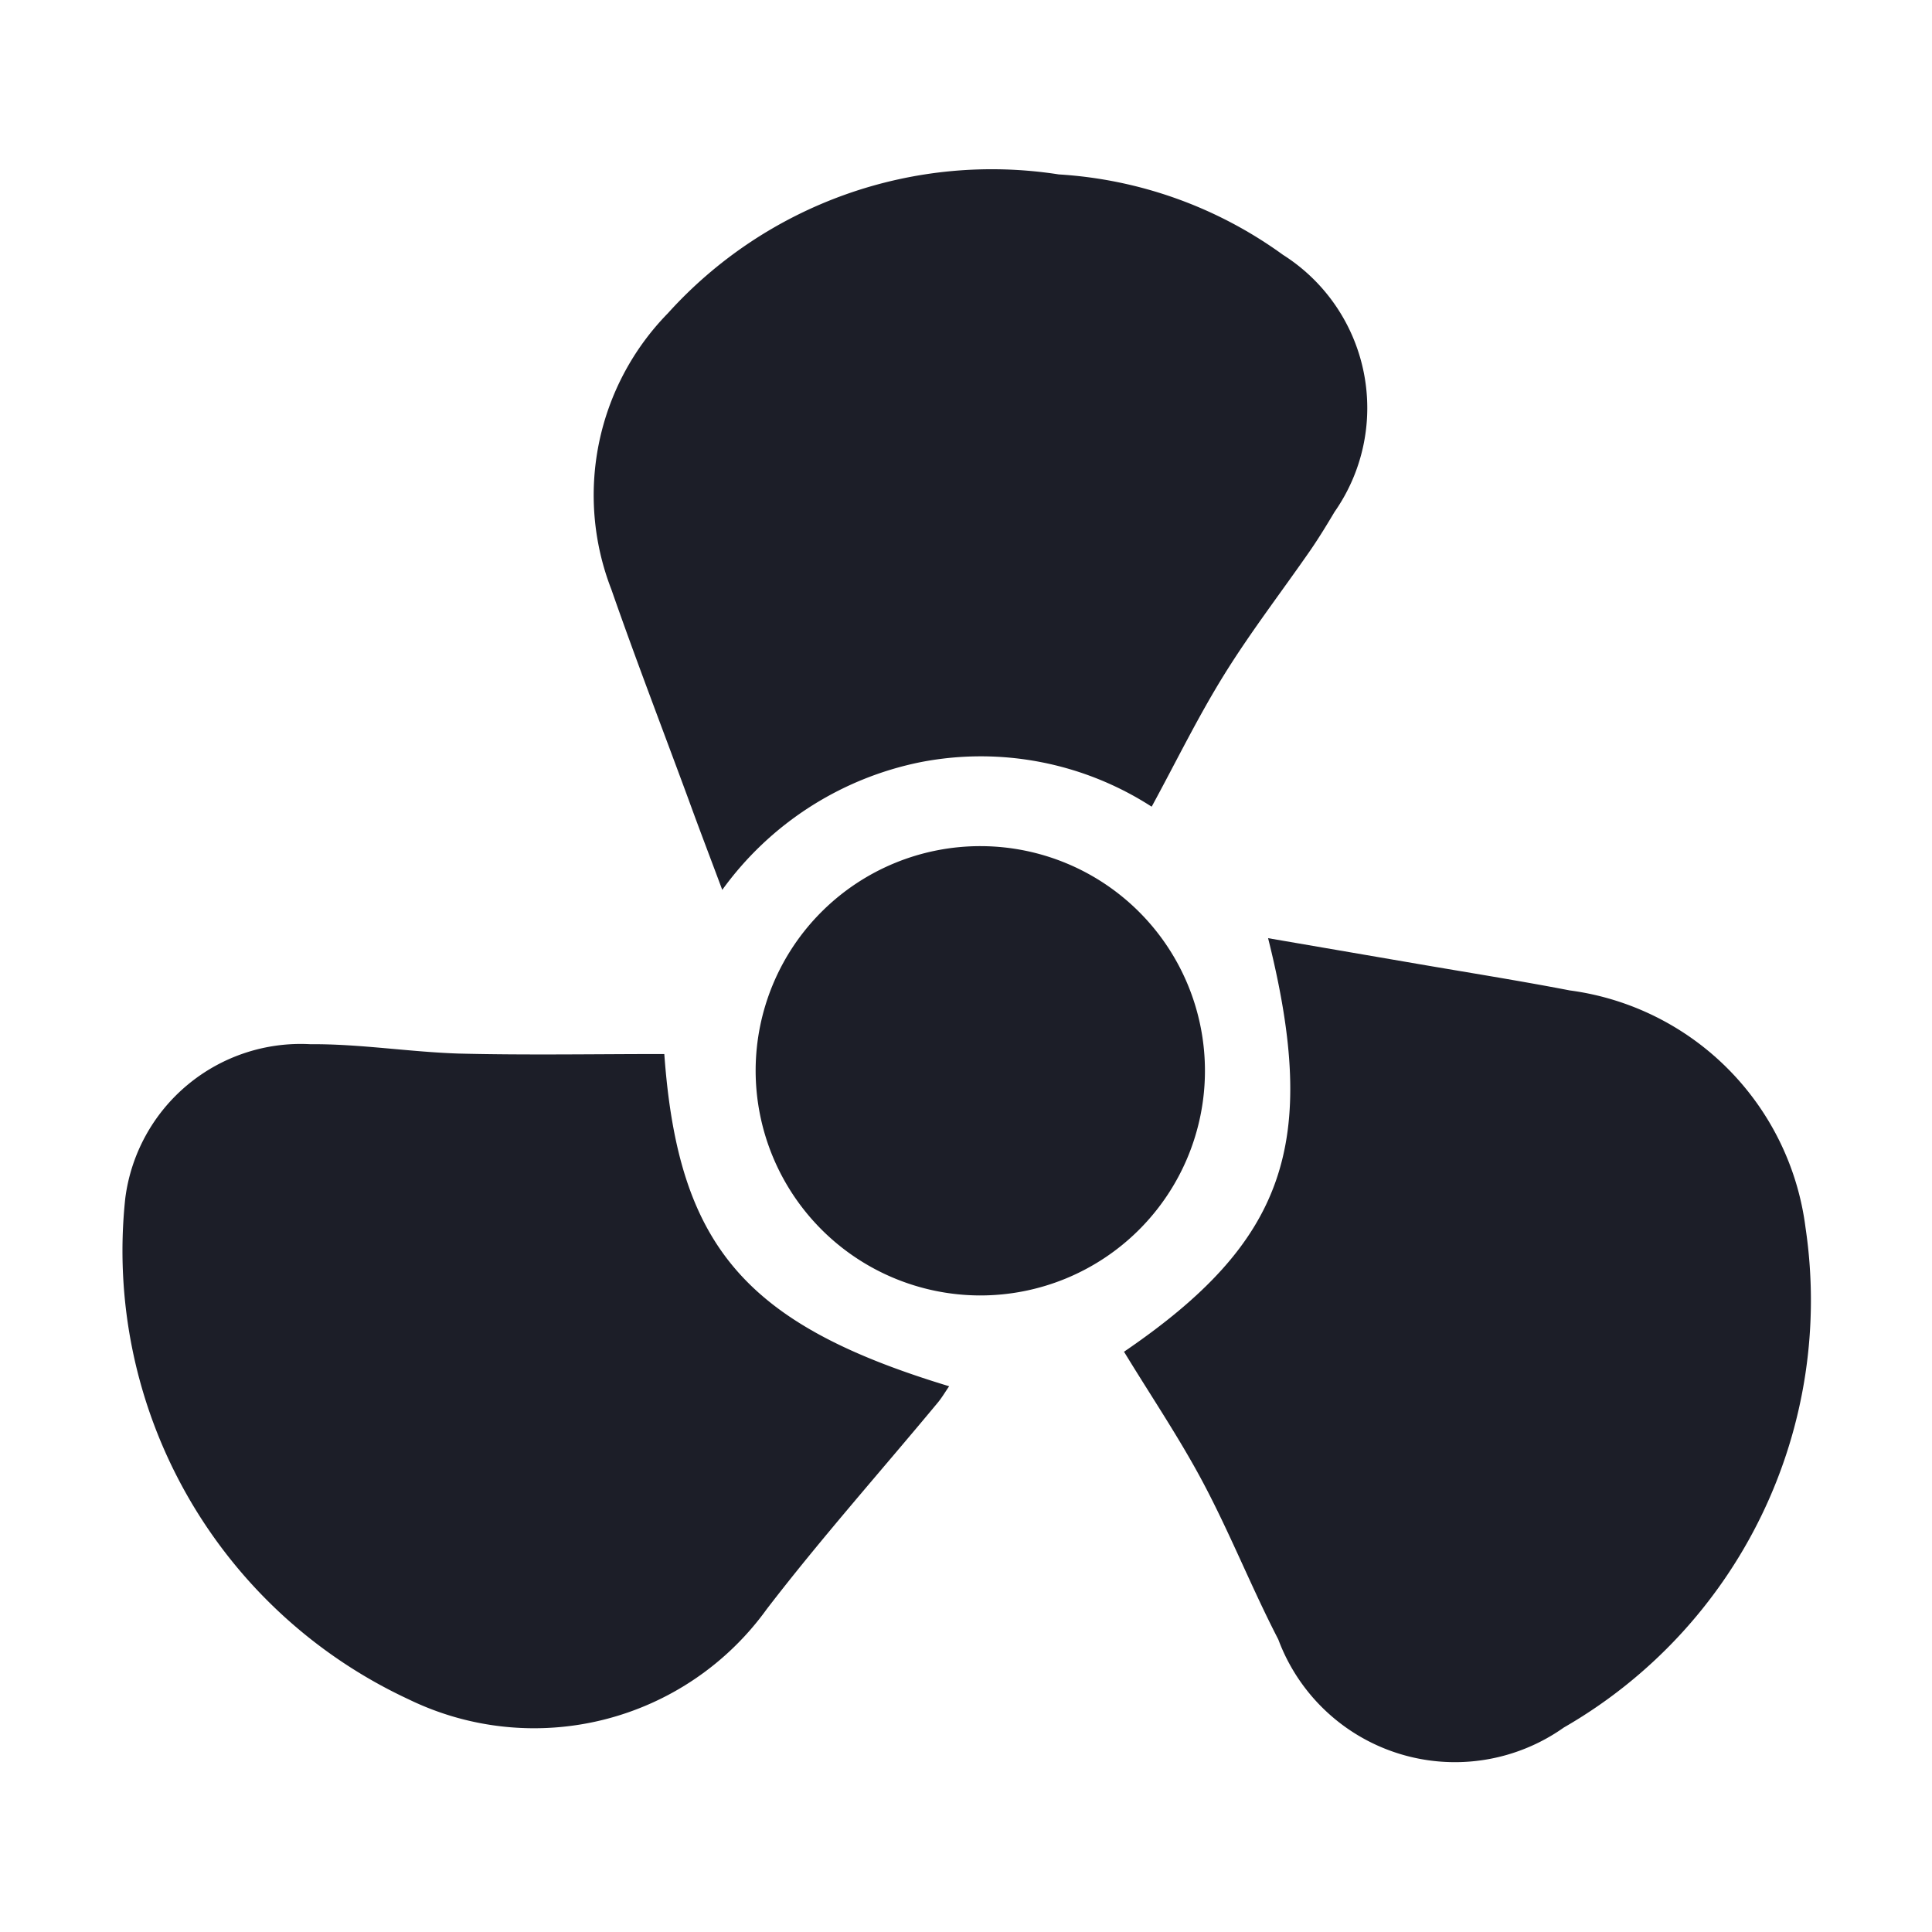 <svg id="icono_ventilador" xmlns="http://www.w3.org/2000/svg" xmlns:xlink="http://www.w3.org/1999/xlink" width="25" height="25" viewBox="0 0 25 25">
  <defs>
    <clipPath id="clip-path">
      <rect id="Rectángulo_203" data-name="Rectángulo 203" width="25" height="25" fill="#1a1a1a" stroke="#707070" stroke-width="1"/>
    </clipPath>
  </defs>
  <g id="Enmascarar_grupo_69" data-name="Enmascarar grupo 69" clip-path="url(#clip-path)">
    <g id="Grupo_438" data-name="Grupo 438" transform="translate(-1120.457 -1048.785)">
      <path id="Trazado_219" data-name="Trazado 219" d="M19.029,8.222a4.076,4.076,0,0,0-2.987-.575A4.185,4.185,0,0,0,13.475,9.3c-.158-.424-.3-.794-.435-1.166-.334-.907-.682-1.809-1-2.722a3.366,3.366,0,0,1,.73-3.572A5.645,5.645,0,0,1,17.83.042a5.508,5.508,0,0,1,2.9,1.04,2.346,2.346,0,0,1,.668,3.327c-.1.168-.2.332-.309.491-.372.537-.772,1.056-1.116,1.61s-.617,1.117-.94,1.711" transform="translate(1116.328 1051)" fill="#1c1e28"/>
      <path id="Trazado_220" data-name="Trazado 220" d="M7.053,21.85c.179,2.488,1.045,3.5,3.686,4.3-.056.081-.1.158-.159.226-.735.885-1.5,1.745-2.2,2.656A3.71,3.71,0,0,1,3.742,30.2,6.4,6.4,0,0,1,.078,23.718a2.288,2.288,0,0,1,2.394-1.994c.64-.005,1.279.1,1.919.121.879.022,1.76.006,2.662.006" transform="translate(1122 1040.573)" fill="#1c1e28"/>
      <path id="Trazado_221" data-name="Trazado 221" d="M25,24.44c2.088-1.424,2.536-2.685,1.868-5.354l1.938.333c.656.113,1.313.217,1.966.343a3.547,3.547,0,0,1,3.05,3.067A6.377,6.377,0,0,1,30.695,29.3,2.439,2.439,0,0,1,27,28.16c-.344-.665-.621-1.366-.972-2.027-.305-.575-.672-1.117-1.022-1.692" transform="translate(1109.998 1041.839)" fill="#1c1e28"/>
      <path id="Trazado_222" data-name="Trazado 222" d="M15.836,19.694a2.907,2.907,0,1,1,2.9,2.918,2.911,2.911,0,0,1-2.9-2.918" transform="translate(1114.399 1042.936)" fill="#1c1e28"/>
    </g>
  </g>
</svg>
